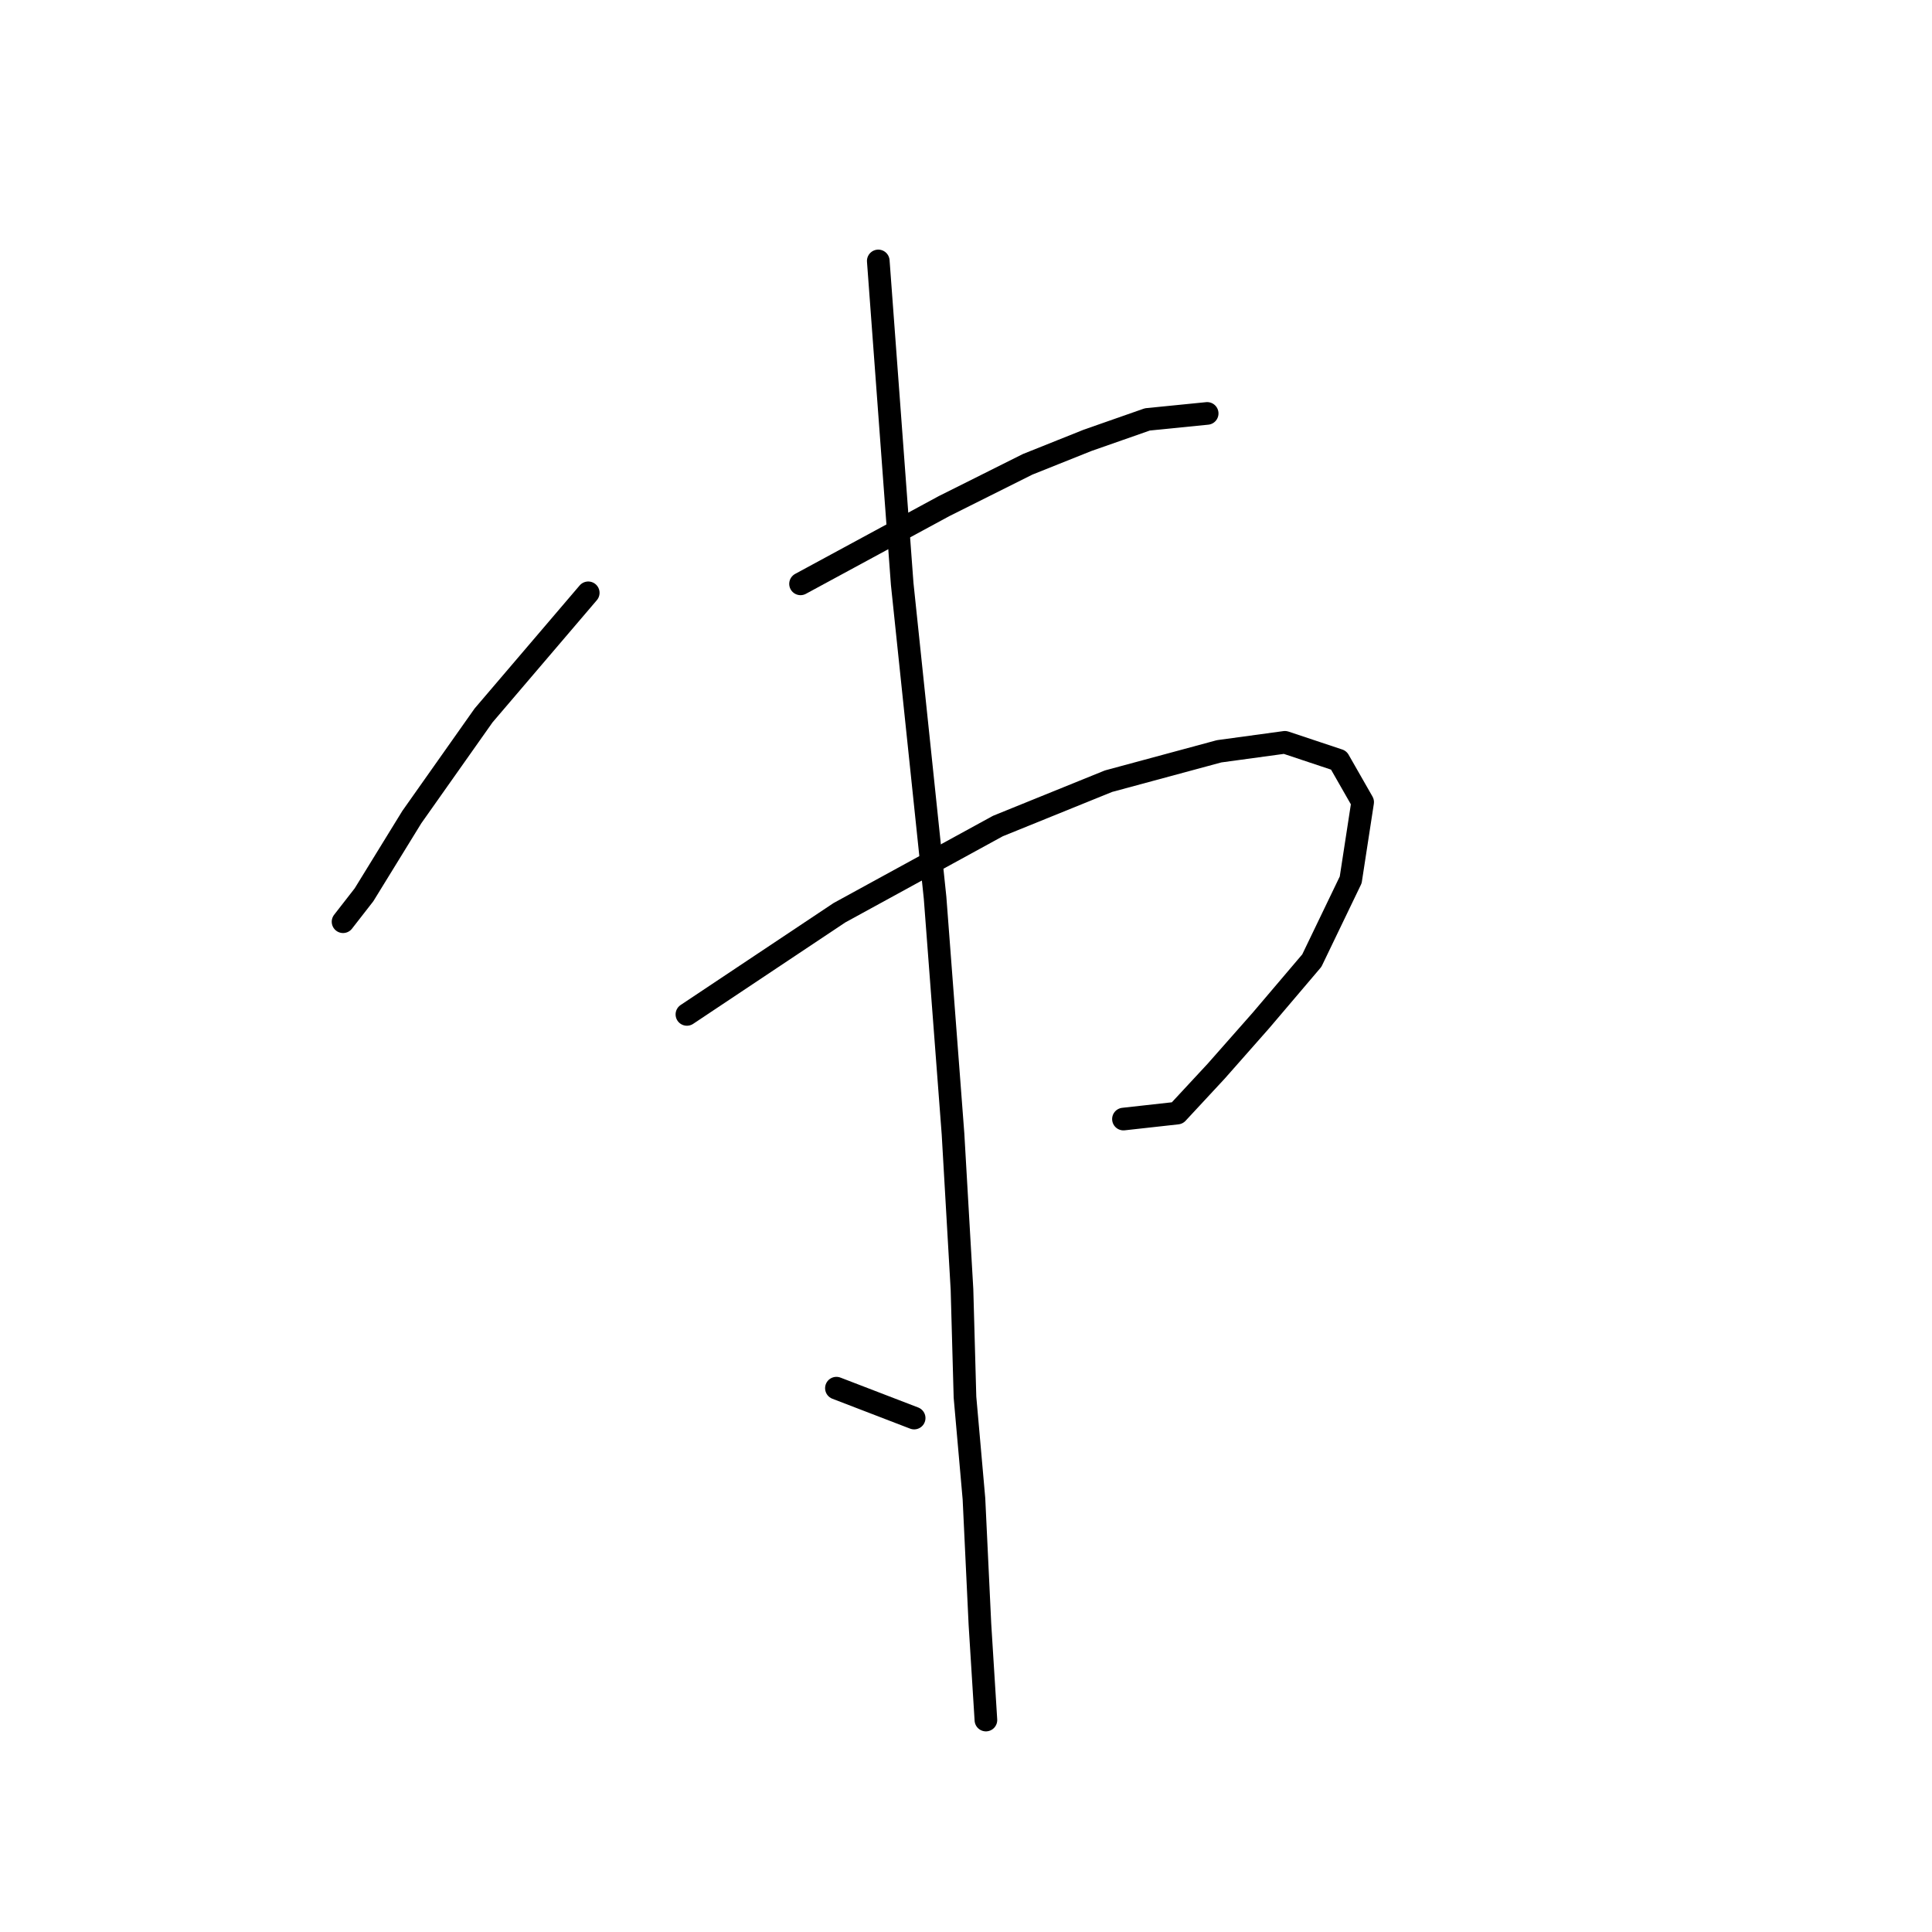 <?xml version="1.0" standalone="no"?>
    <svg width="256" height="256" xmlns="http://www.w3.org/2000/svg" version="1.1">
    <polyline stroke="black" stroke-width="3" stroke-linecap="round" fill="transparent" stroke-linejoin="round" points="77.945 78.552 64.078 94.796 54.57 108.267 48.231 118.568 45.457 122.133 45.457 122.133 " />
        <polyline stroke="black" stroke-width="3" stroke-linecap="round" fill="transparent" stroke-linejoin="round" points="106.075 77.364 125.092 67.063 136.185 61.516 144.109 58.347 152.033 55.573 159.957 54.781 159.957 54.781 " />
        <polyline stroke="black" stroke-width="3" stroke-linecap="round" fill="transparent" stroke-linejoin="round" points="91.019 134.415 111.225 120.945 132.223 109.455 146.882 103.512 161.541 99.551 170.257 98.362 177.389 100.739 180.558 106.286 178.974 116.587 173.823 127.284 167.088 135.208 161.145 141.943 155.995 147.49 148.863 148.282 148.863 148.282 " />
        <polyline stroke="black" stroke-width="3" stroke-linecap="round" fill="transparent" stroke-linejoin="round" points="116.376 34.575 119.545 77.364 123.903 118.964 126.28 150.263 127.469 170.865 127.865 185.128 129.054 198.598 129.846 215.238 130.638 227.916 130.638 227.916 " />
        <polyline stroke="black" stroke-width="3" stroke-linecap="round" fill="transparent" stroke-linejoin="round" points="110.829 183.939 121.13 187.901 121.13 187.901 " />
        </svg>
